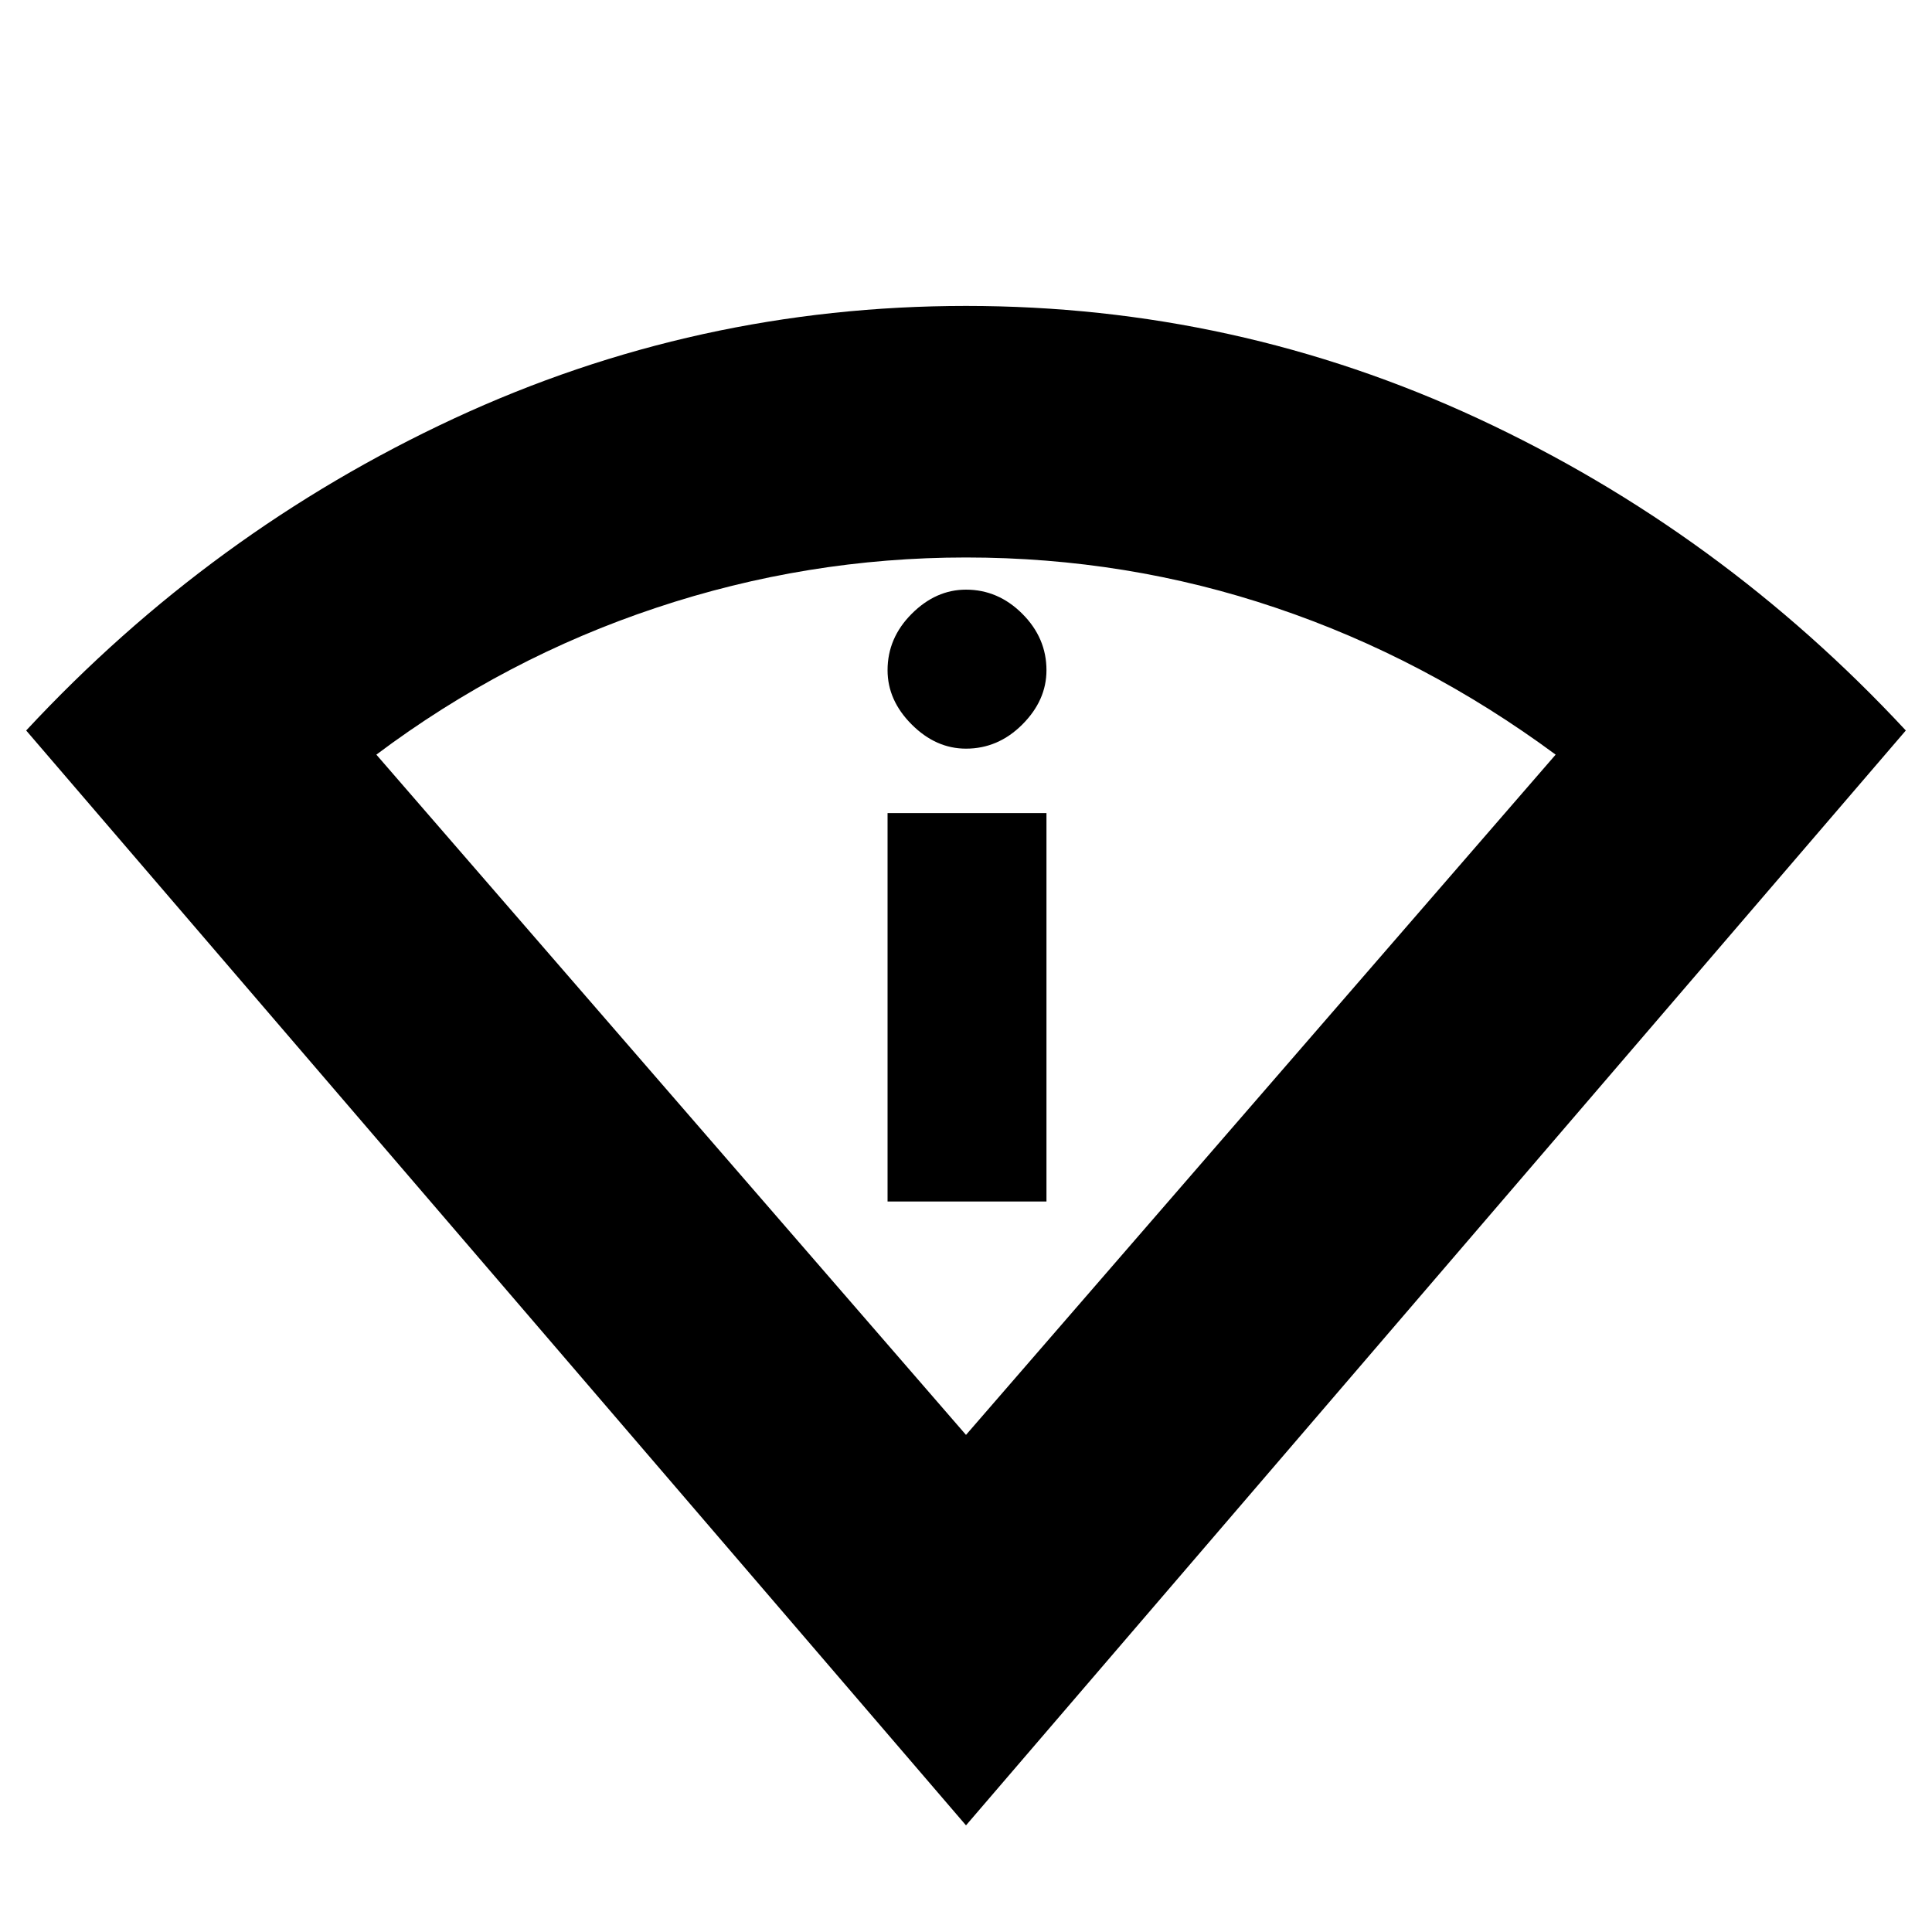 <svg xmlns="http://www.w3.org/2000/svg" height="20" width="20"><path d="M10 18.896 0.271 7.562Q2.188 5.5 4.698 4.333Q7.208 3.167 10 3.167Q12.792 3.167 15.302 4.333Q17.812 5.5 19.729 7.562ZM10 14.854 16.104 7.812Q14.75 6.812 13.208 6.292Q11.667 5.771 10 5.771Q8.354 5.771 6.792 6.292Q5.229 6.812 3.896 7.812ZM9.188 12.438H10.833V8.417H9.188ZM10 7.75Q10.333 7.75 10.583 7.5Q10.833 7.25 10.833 6.938Q10.833 6.604 10.583 6.354Q10.333 6.104 10 6.104Q9.688 6.104 9.438 6.354Q9.188 6.604 9.188 6.938Q9.188 7.25 9.438 7.5Q9.688 7.75 10 7.75ZM10 14.854Q10 14.854 10 14.854Q10 14.854 10 14.854Q10 14.854 10 14.854Q10 14.854 10 14.854Z"/></svg>